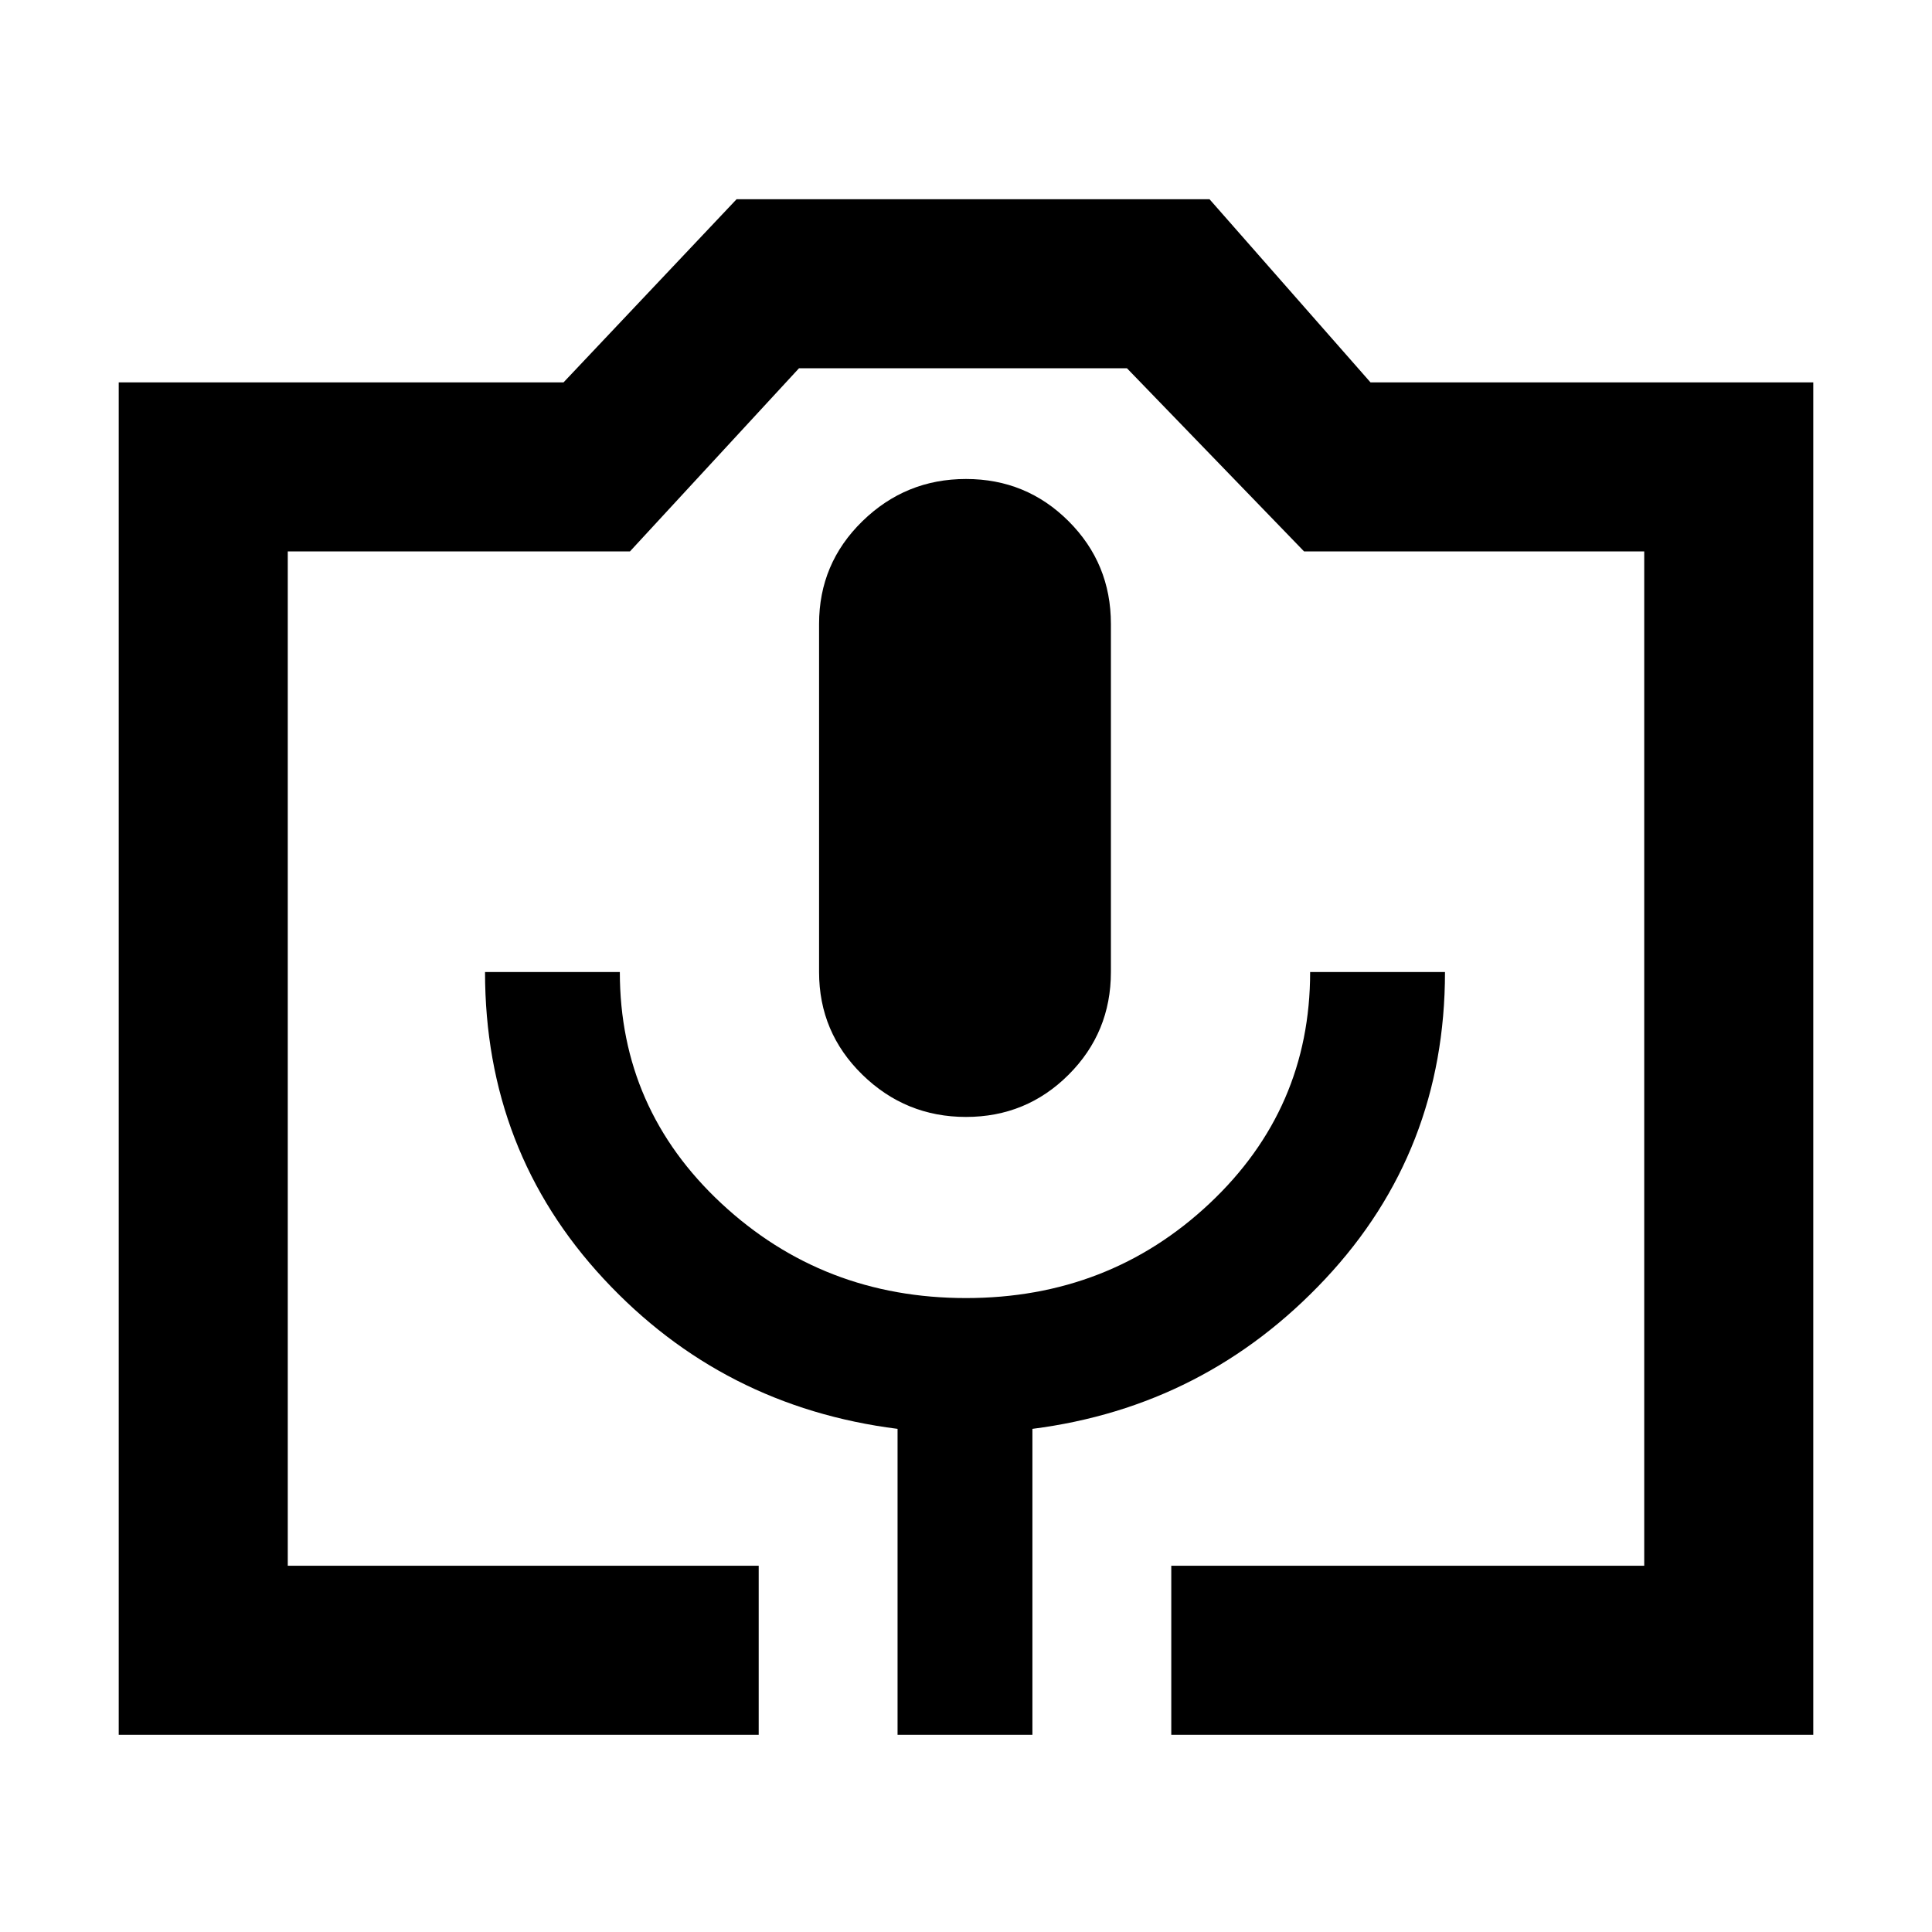 <svg xmlns="http://www.w3.org/2000/svg" height="40" width="40"><path d="M15.708 35.917H2.458V7.917H11.667L15.25 4.125H25.042L28.375 7.917H37.542V35.917H24.25V32.417H34.042V11.417H27L23.333 7.625H16.542L13.042 11.417H5.958V32.417H15.708ZM18.583 35.917H21.375V29.583Q24.958 29.125 27.438 26.479Q29.917 23.833 29.917 20.125H27.125Q27.125 22.958 25.042 24.917Q22.958 26.875 20 26.875Q17.042 26.875 14.937 24.917Q12.833 22.958 12.833 20.125H10.042Q10.042 23.833 12.5 26.479Q14.958 29.125 18.583 29.583ZM20 23.125Q21.25 23.125 22.125 22.25Q23 21.375 23 20.125V12.917Q23 11.667 22.125 10.792Q21.25 9.917 20 9.917Q18.75 9.917 17.854 10.792Q16.958 11.667 16.958 12.917V20.125Q16.958 21.375 17.854 22.25Q18.75 23.125 20 23.125ZM5.958 32.417H13.042H16.542H23.333H27H34.042H24.25H15.708H5.958Z"/></svg>